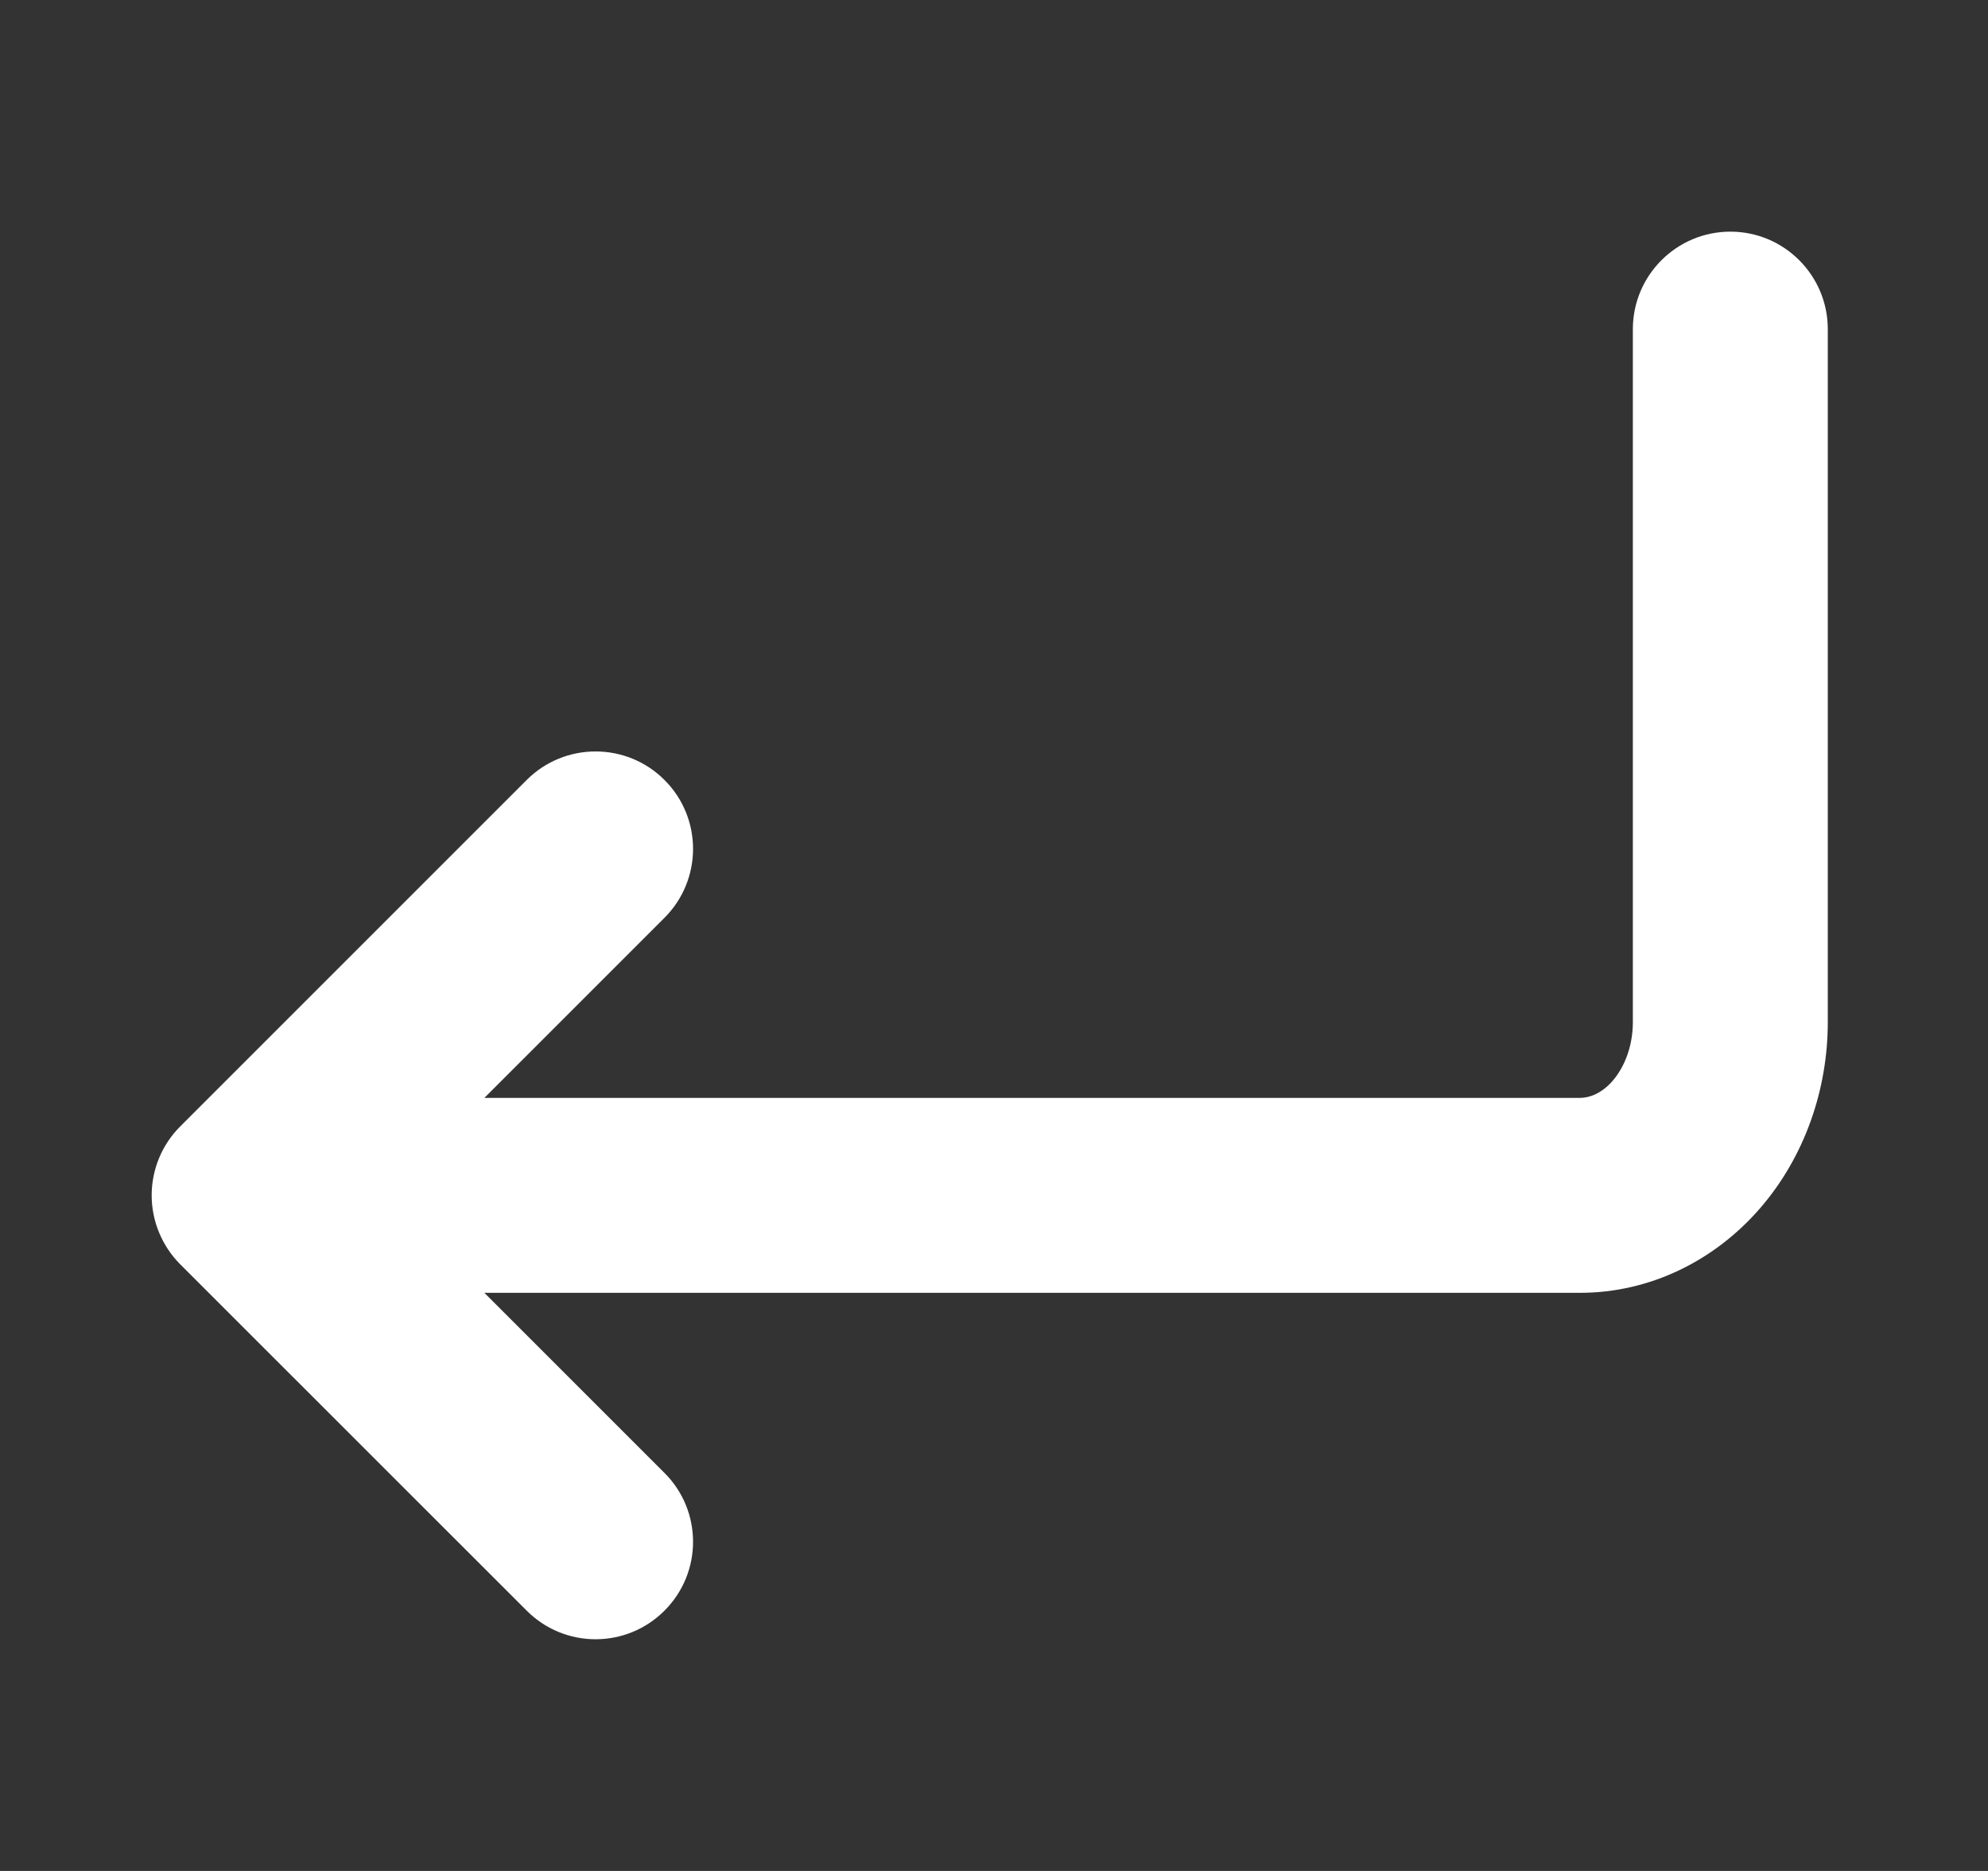 <svg width="17" height="16" viewBox="0 0 17 16" fill="none" xmlns="http://www.w3.org/2000/svg">
<rect x="0" y="0" width="17" height="16" fill="#333333" stroke="none"/>
<path fill-rule="evenodd" clip-rule="evenodd" d="M14.797 1.981C15.257 1.981 15.63 2.355 15.63 2.815V8.741C15.63 9.32 15.431 9.895 15.049 10.335C14.663 10.779 14.113 11.056 13.51 11.056H4.142L5.682 12.596C6.008 12.921 6.008 13.449 5.682 13.774C5.357 14.1 4.829 14.1 4.504 13.774L1.541 10.812C1.385 10.655 1.297 10.443 1.297 10.222C1.297 10.001 1.385 9.789 1.541 9.633L4.504 6.67C4.829 6.345 5.357 6.345 5.682 6.67C6.008 6.995 6.008 7.523 5.682 7.849L4.142 9.389H13.51C13.589 9.389 13.694 9.354 13.791 9.242C13.891 9.126 13.963 8.948 13.963 8.741V2.815C13.963 2.355 14.337 1.981 14.797 1.981Z" fill="white"/>
</svg>
